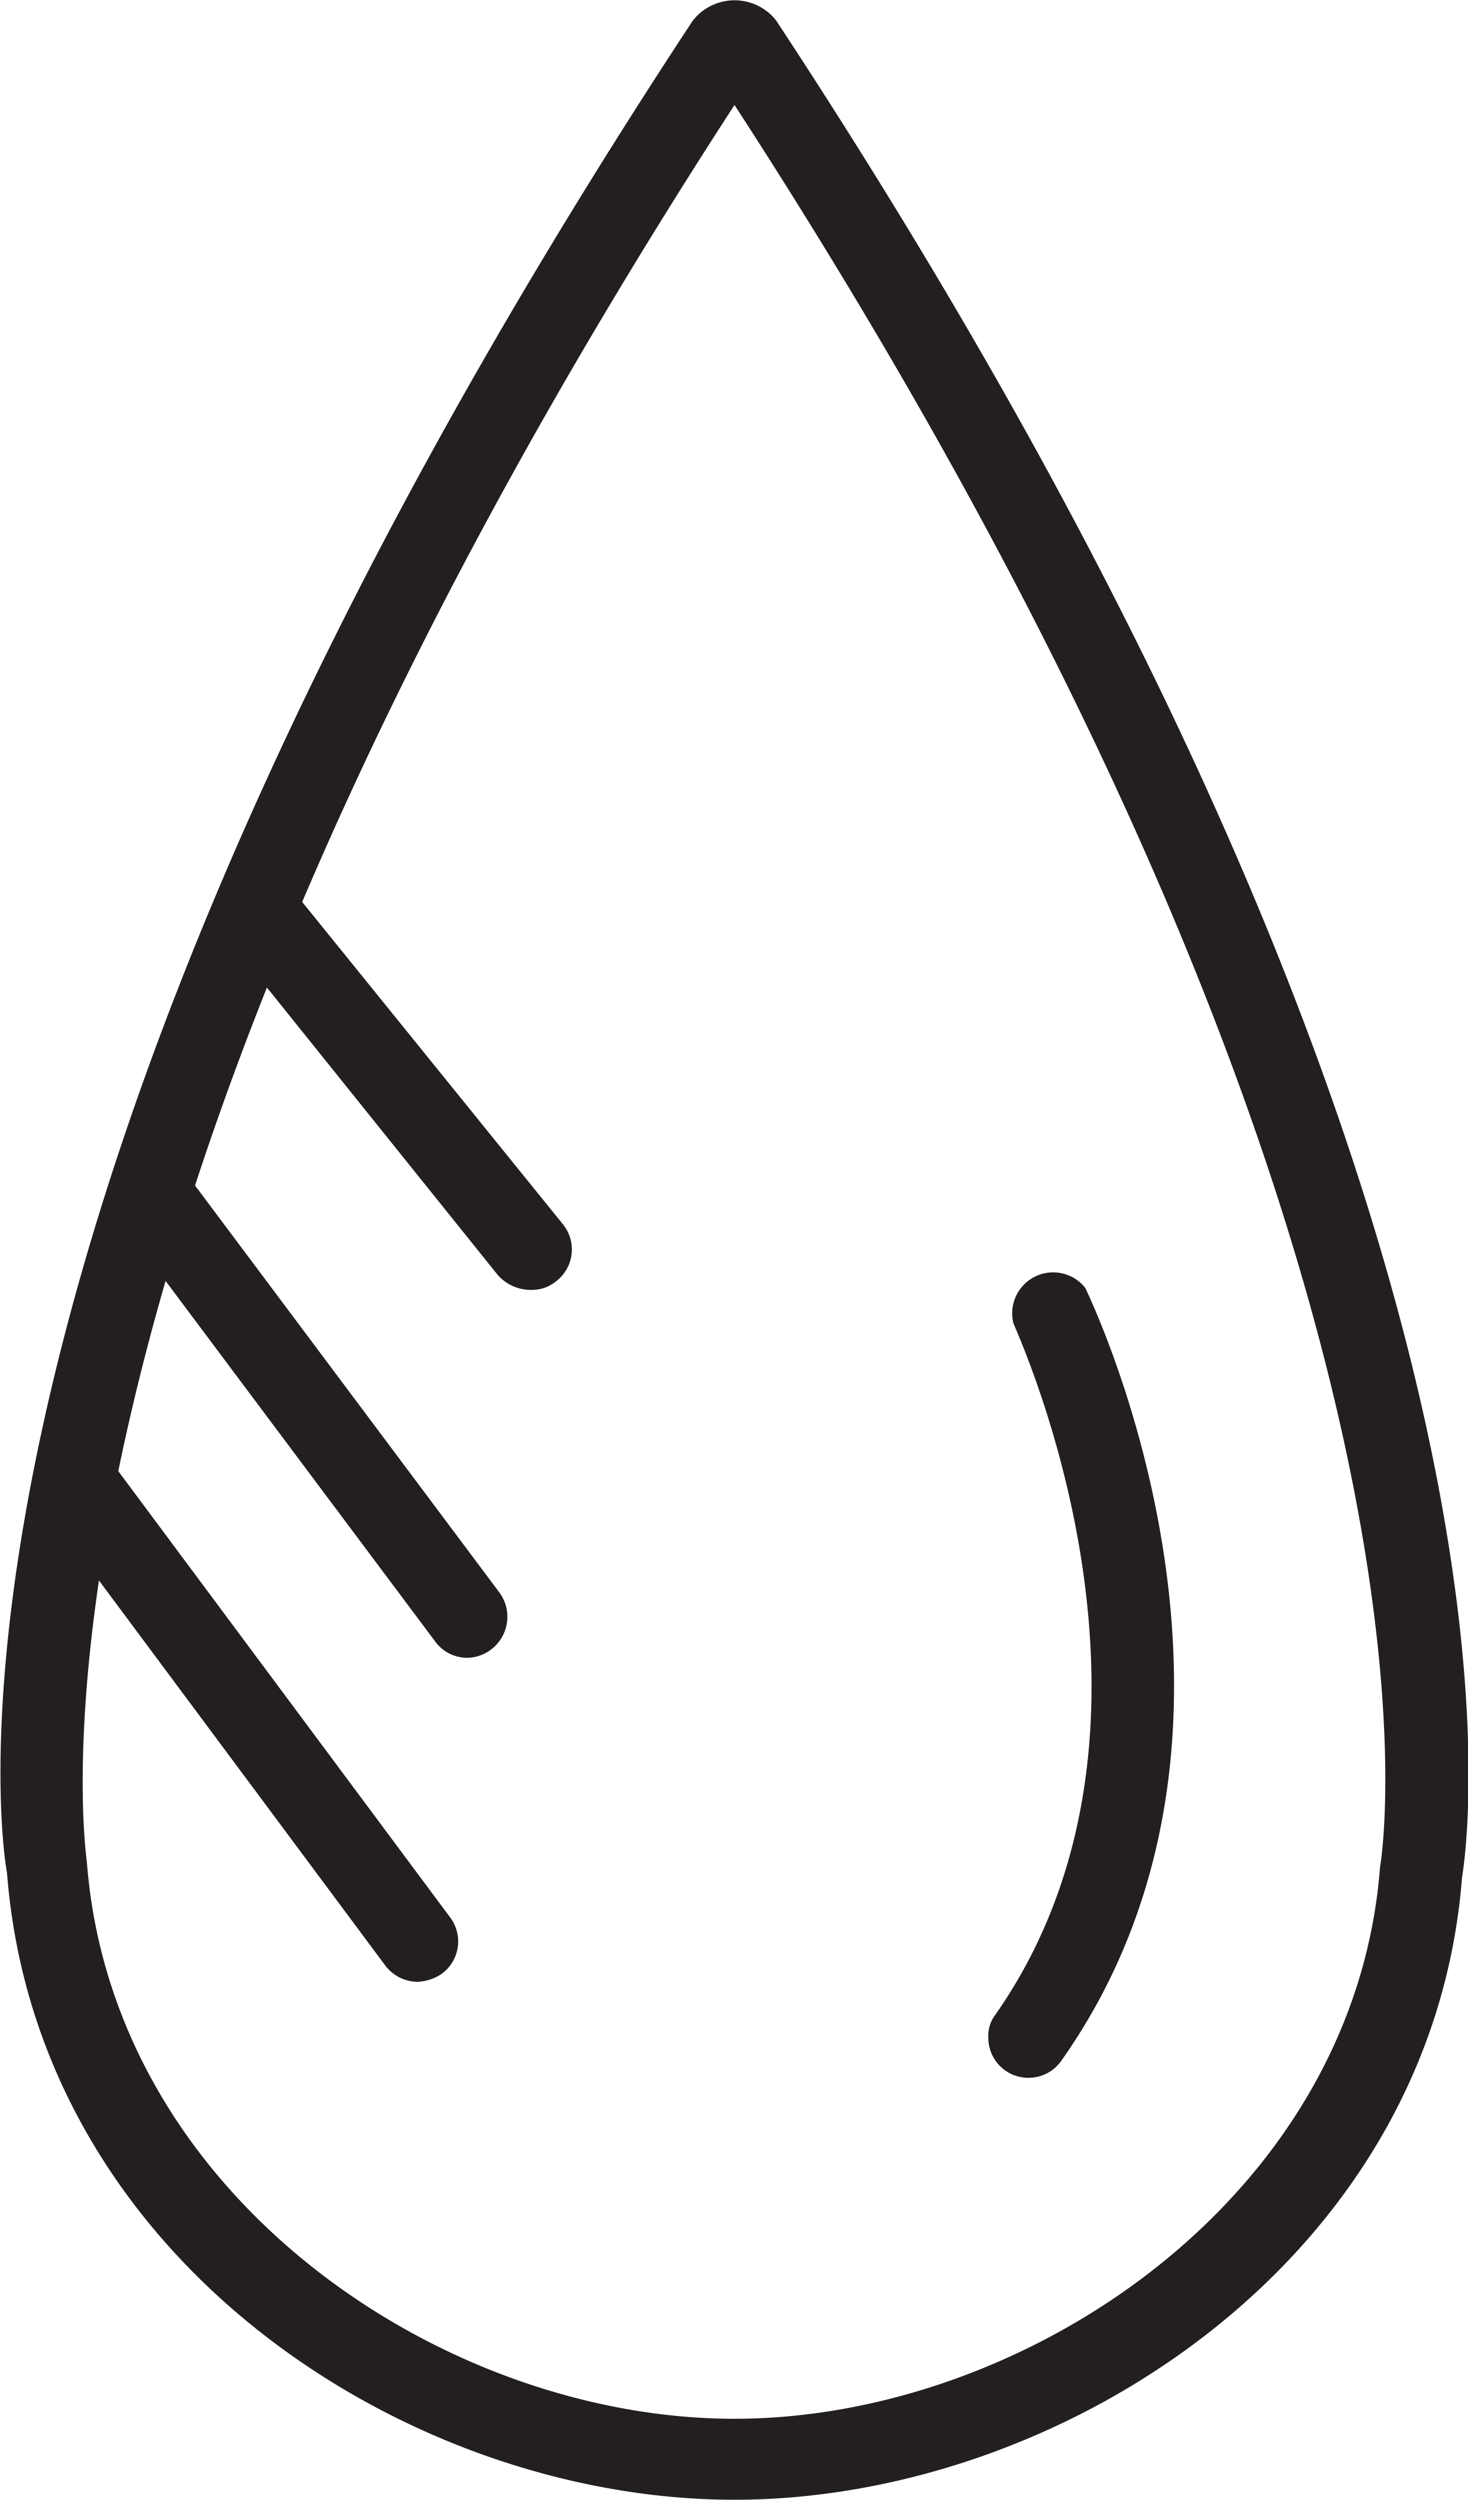 <svg id="Layer_1" data-name="Layer 1" xmlns="http://www.w3.org/2000/svg" width="146.9" height="250" viewBox="0 0 146.9 250"><title>humidity-update</title><path d="M128,253c-32.7,0-69.8-24-72.8-62.7-.4-2.1-10.8-64.6,68.6-185.2a5.3,5.3,0,0,1,7.4-1,4.7,4.7,0,0,1,1,1c79.4,120.6,69,183,68.6,185.7C197.8,229,160.7,253,128,253Zm0-239.5C53.4,128.4,63.2,188.7,63.2,189.3c2.6,33.4,35.6,55.6,64.8,55.6s62.1-22.2,64.6-55.2C192.8,188.7,202.6,128.4,128,13.5Z" transform="translate(-54.5 -3)" fill="#231f20"/><path d="M96.4,201.2a4.1,4.1,0,0,1-3.4-1.7L58.7,153.4a4.1,4.1,0,0,1,6.5-4.8l34.3,46.1a4,4,0,0,1-.8,5.7,4.6,4.6,0,0,1-2.5.8Z" transform="translate(-54.5 -3)" fill="#231f20"/><path d="M101.3,168.8a4,4,0,0,1-3.3-1.7L66.2,124.6a4.1,4.1,0,0,1,1.5-5.5,3.9,3.9,0,0,1,5,.7l31.8,42.5a4.1,4.1,0,0,1-.9,5.7,4.1,4.1,0,0,1-2.4.8Z" transform="translate(-54.5 -3)" fill="#231f20"/><path d="M107.5,132a4.4,4.4,0,0,1-3.2-1.5L76.9,96.4a4.1,4.1,0,0,1,6.3-5.1l27.6,34.1a4,4,0,0,1-.6,5.7,3.8,3.8,0,0,1-2.5.9Z" transform="translate(-54.5 -3)" fill="#231f20"/><path d="M157.4,210.8a4,4,0,0,1-4-4.1,3.4,3.4,0,0,1,.7-2.2c20.5-29.3,1.9-68.7,1.8-69.2a4.1,4.1,0,0,1,7.2-3.5c.9,1.9,21,44.2-2.4,77.3A4,4,0,0,1,157.4,210.8Z" transform="translate(-54.5 -3)" fill="#231f20"/></svg>
